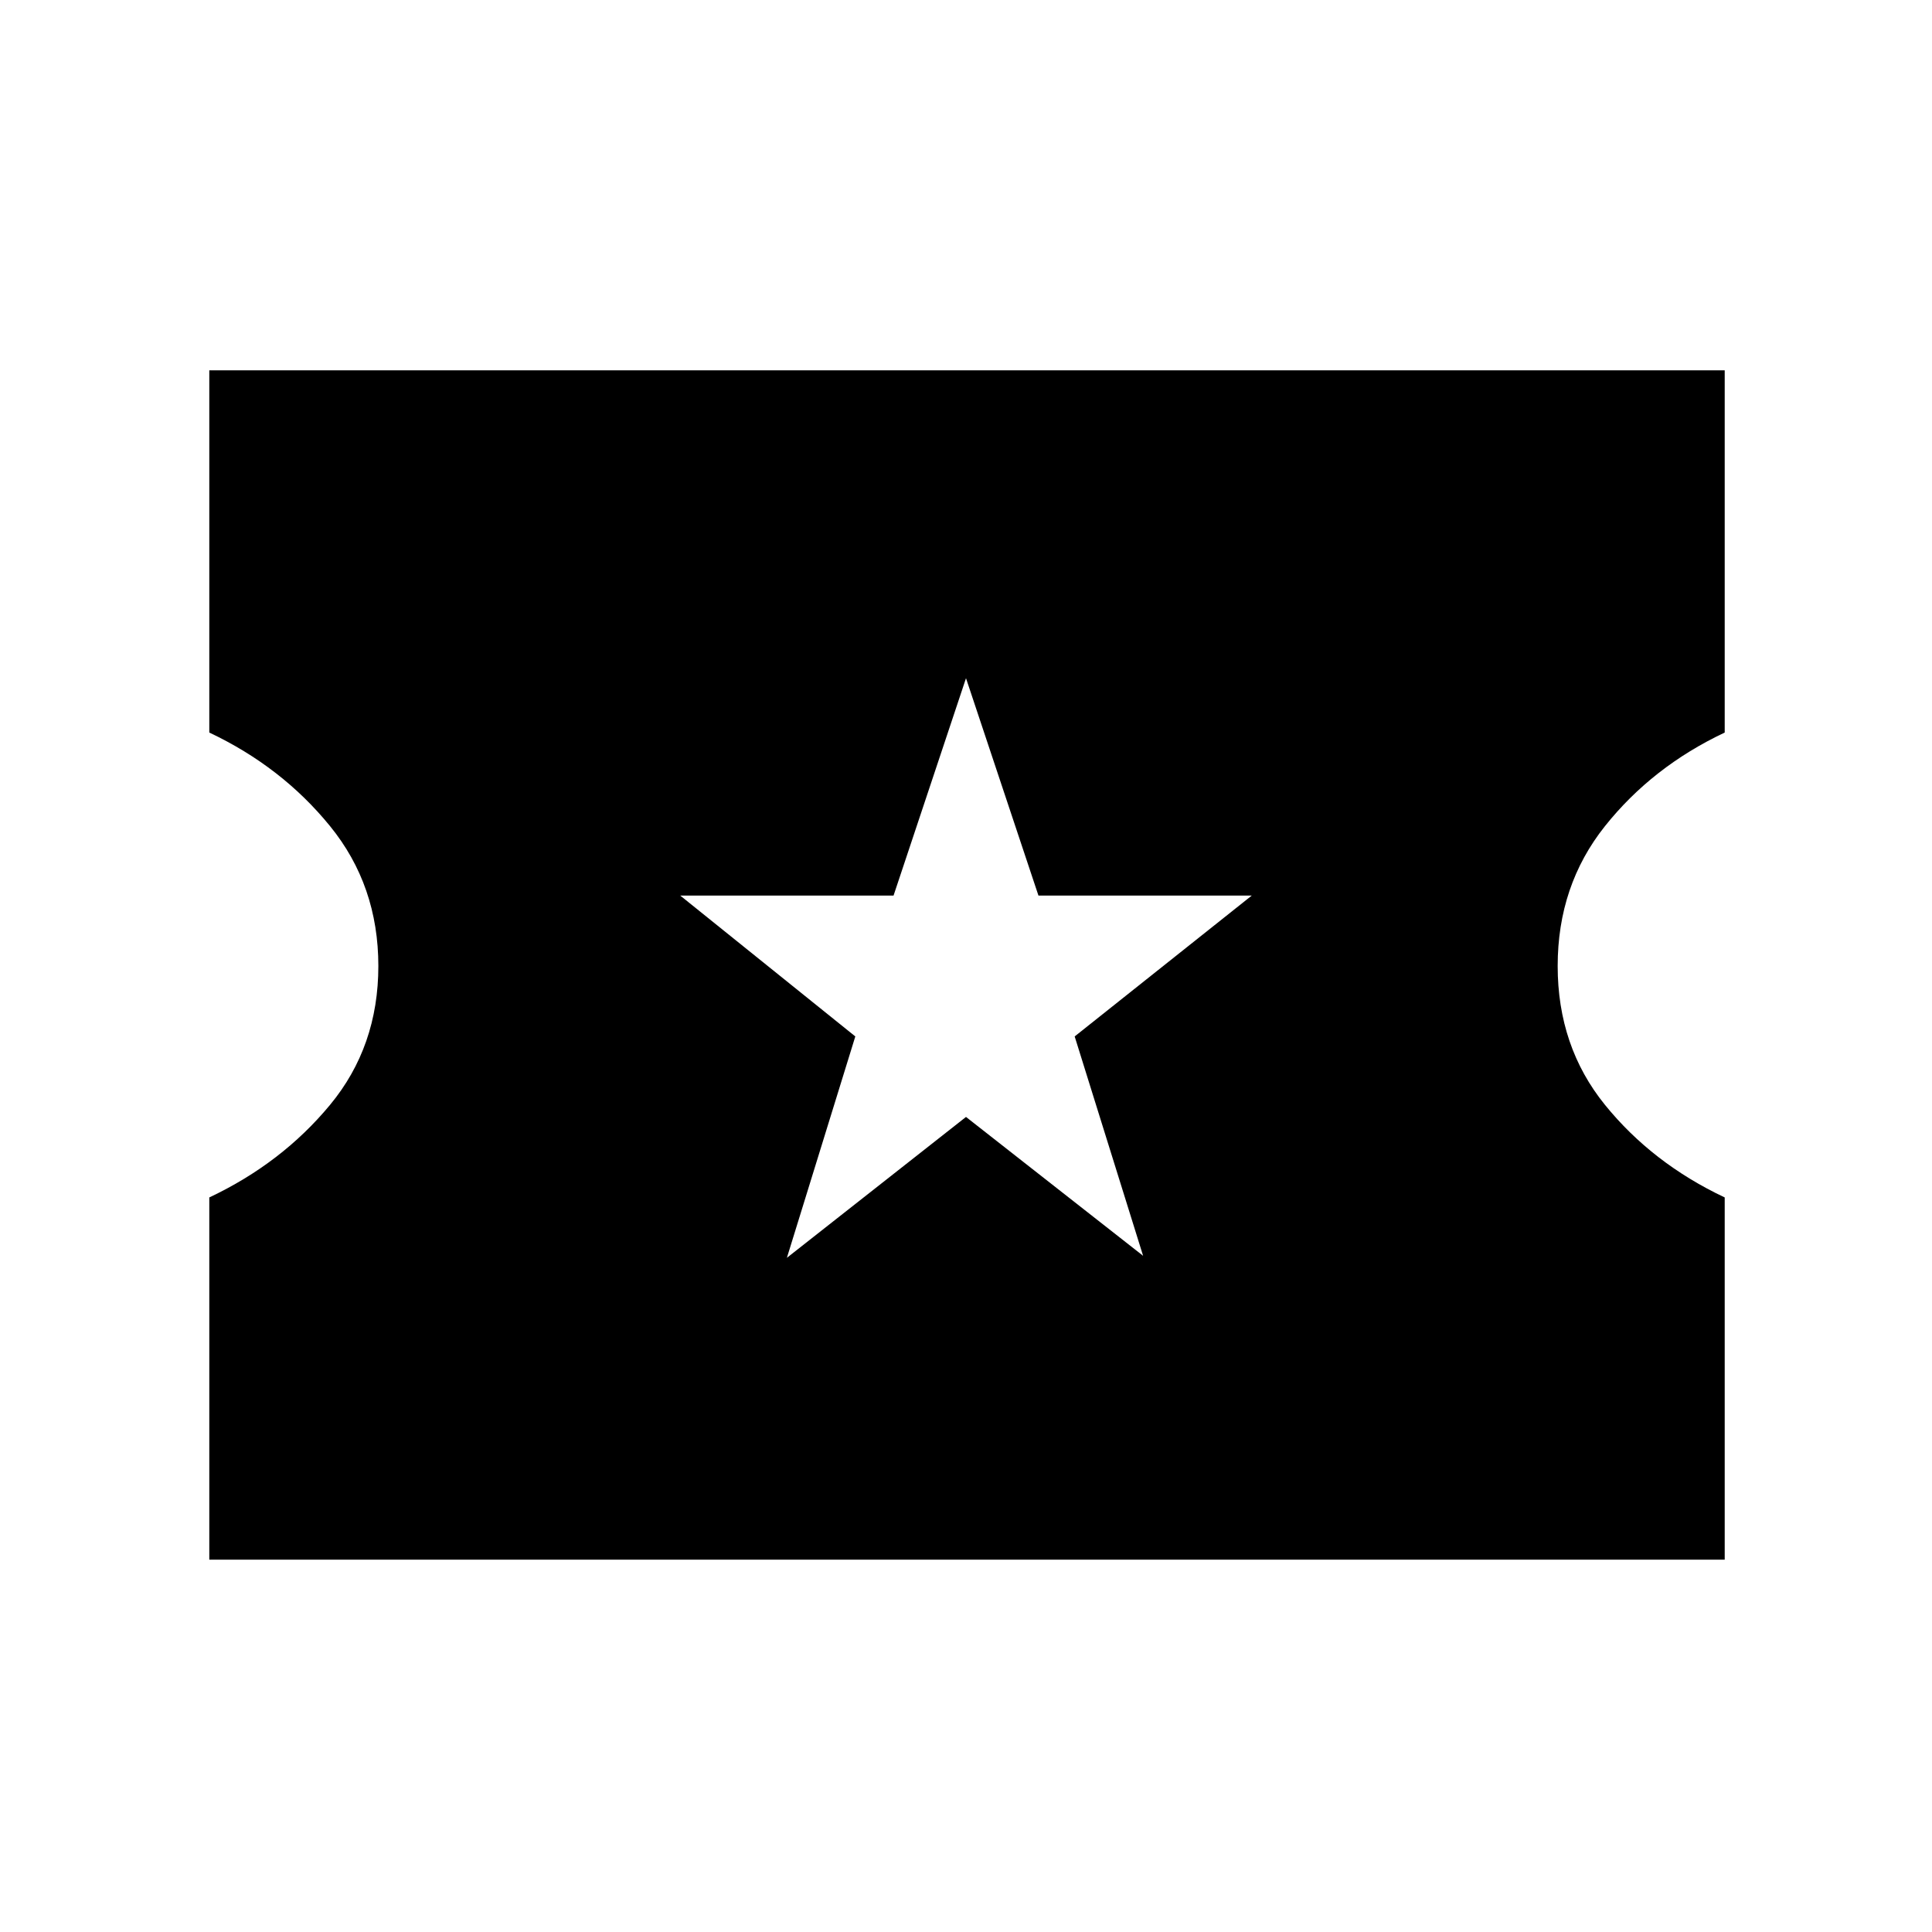 <svg xmlns="http://www.w3.org/2000/svg" height="48" width="48"><path d="M5.2 38.75V29.75Q7 28.9 8.2 27.45Q9.4 26 9.4 24Q9.4 22 8.2 20.525Q7 19.05 5.2 18.2V9.2H42.85V18.2Q41.05 19.05 39.875 20.525Q38.7 22 38.7 24Q38.7 26 39.875 27.45Q41.05 28.9 42.85 29.75V38.75ZM19.55 31.25 24 27.75 28.4 31.2 26.7 25.75 31.1 22.25H25.8L24 16.85L22.2 22.25H16.9L21.25 25.75Z"/></svg>